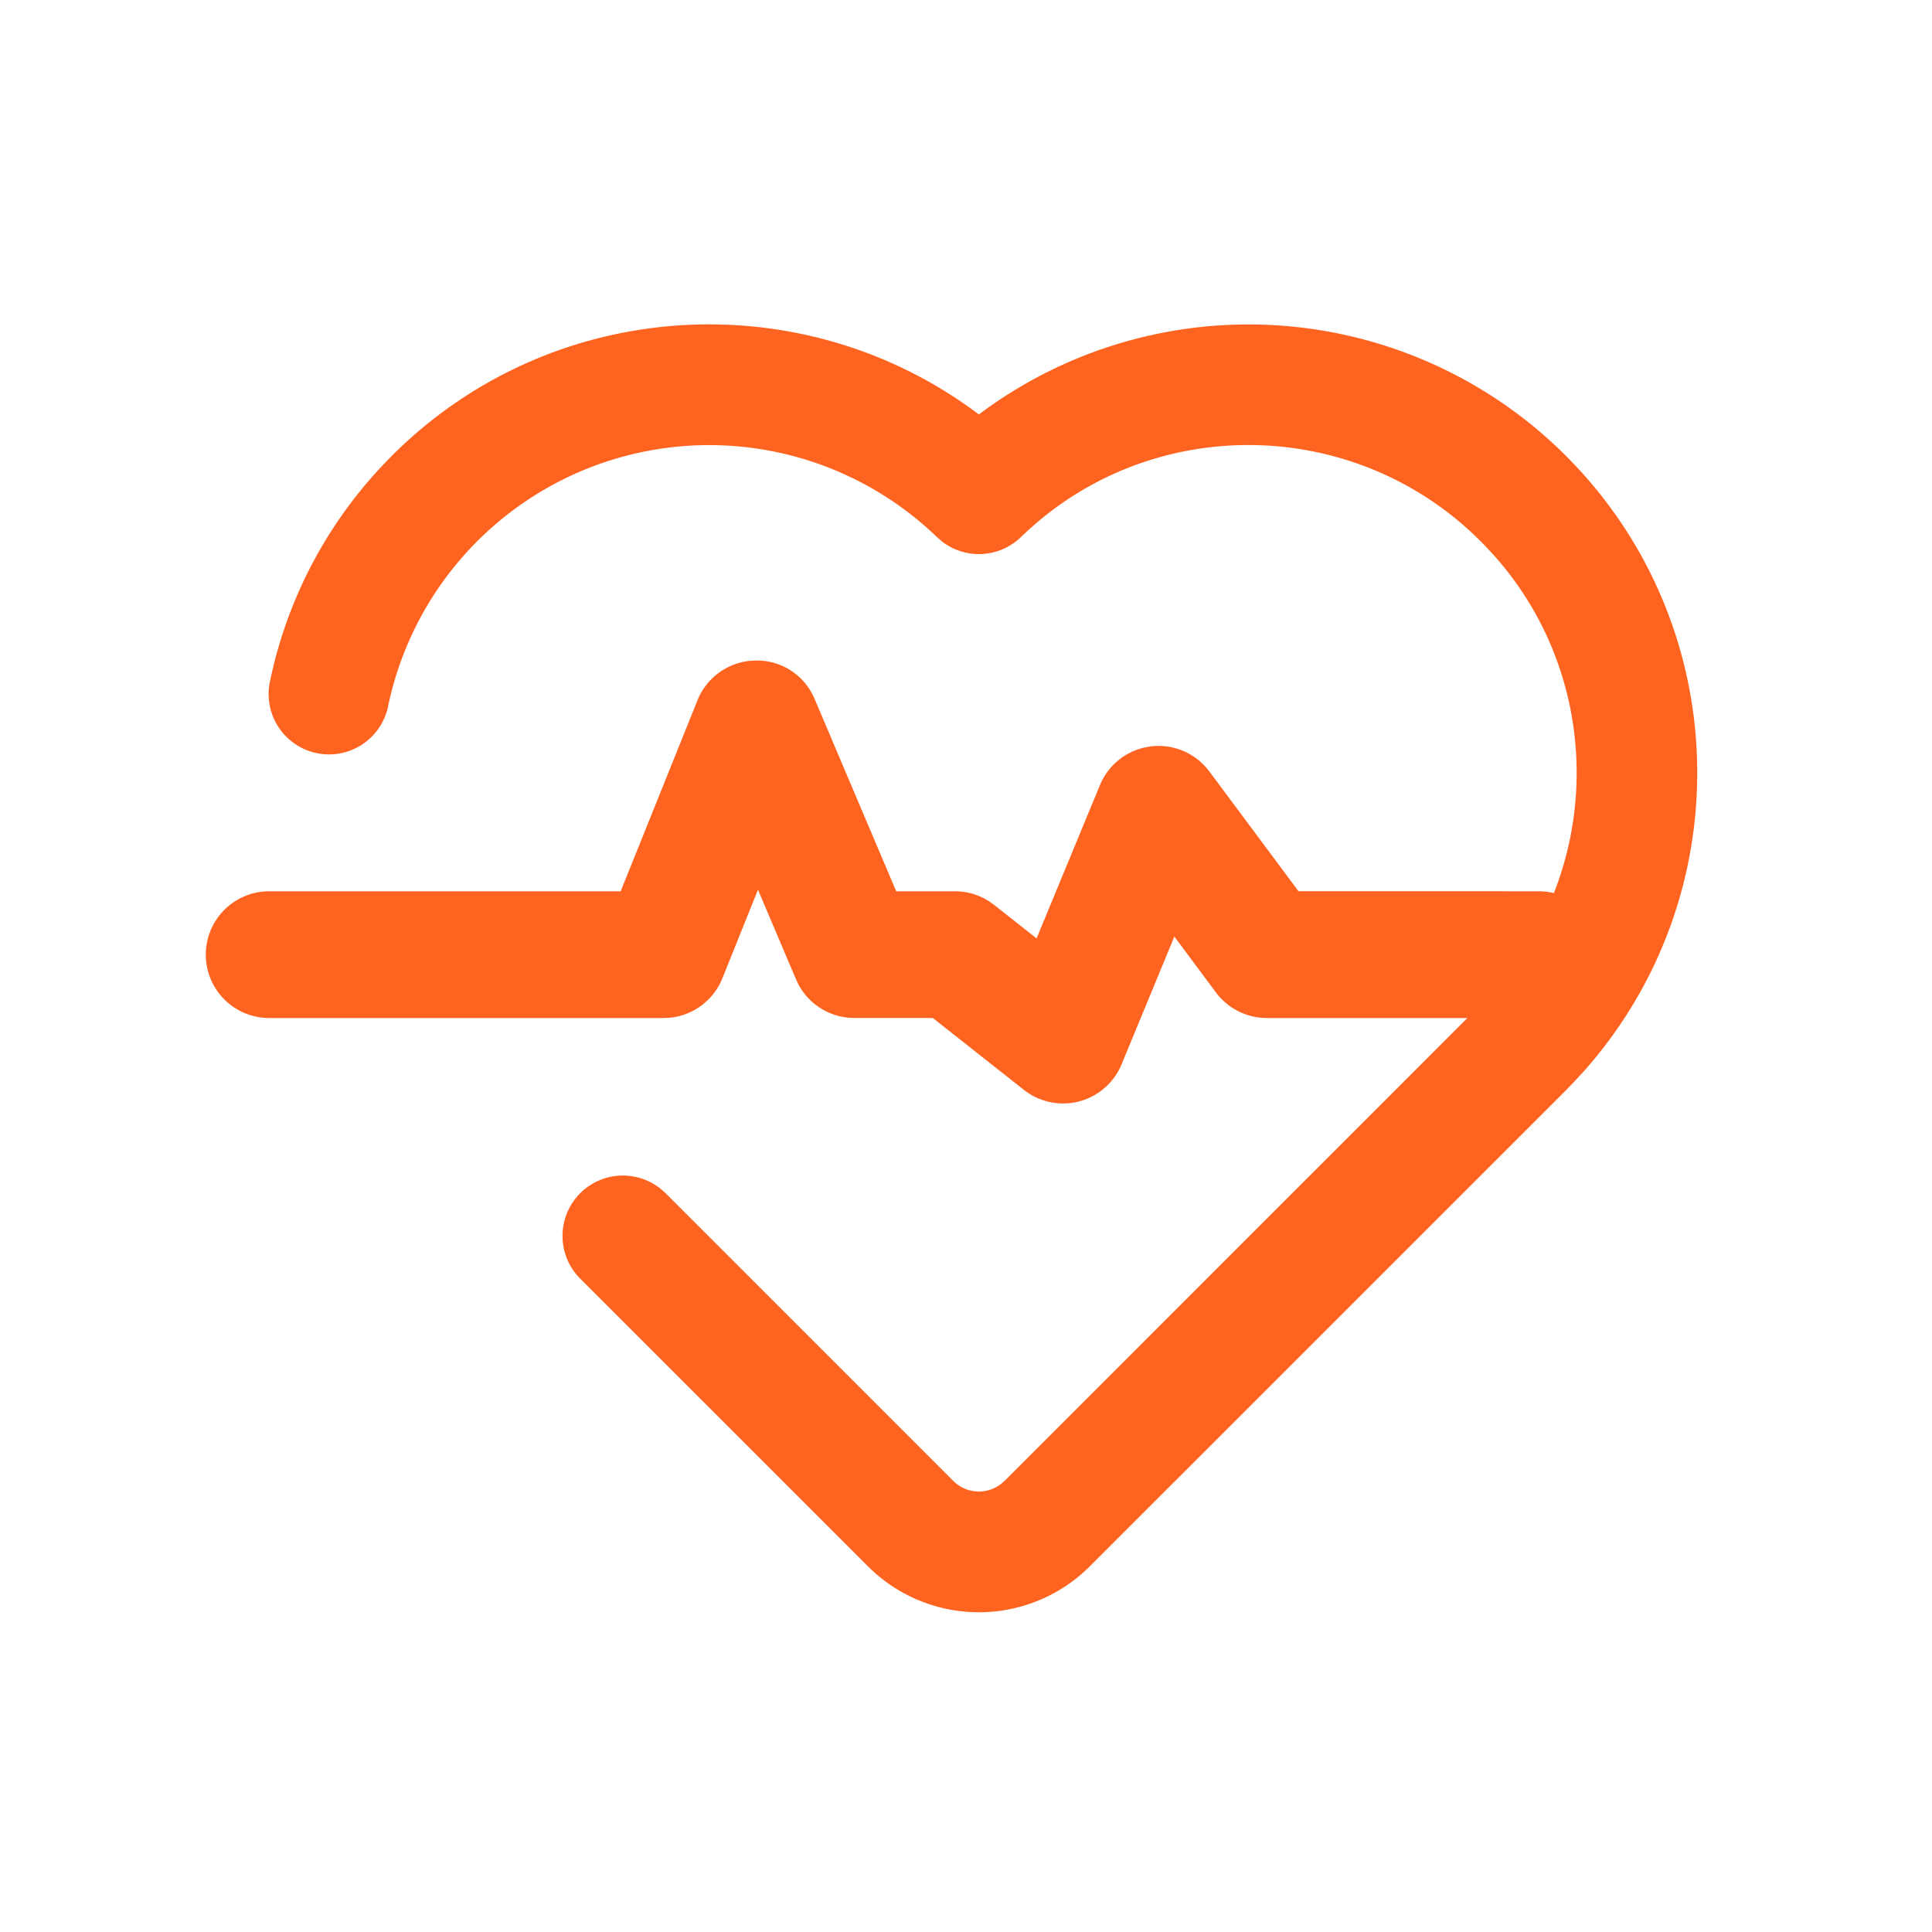 <?xml version="1.0" standalone="no"?><!DOCTYPE svg PUBLIC "-//W3C//DTD SVG 1.1//EN" "http://www.w3.org/Graphics/SVG/1.1/DTD/svg11.dtd"><svg t="1712495460876" class="icon" viewBox="0 0 1024 1024" version="1.1" xmlns="http://www.w3.org/2000/svg" p-id="16339" id="mx_n_1712495460878" xmlns:xlink="http://www.w3.org/1999/xlink" width="200" height="200"><path d="M400.538 350.08l-3.328 0.205a33.587 33.587 0 0 0-27.52 20.864l-40.73 101.248H142.669a33.587 33.587 0 0 0 0 67.174h209.024l3.405-0.154c12.314-1.254 23.066-9.216 27.776-20.89l18.867-46.95 20.173 47.514 1.434 2.995c5.862 10.675 17.101 17.459 29.44 17.459h41.6l48.282 38.093c5.914 4.685 13.261 7.219 20.813 7.219l3.354-0.154a33.613 33.613 0 0 0 27.648-20.634l27.955-67.661 22.016 29.594c6.323 8.499 16.307 13.542 26.931 13.568h144.205c18.534 0 33.562-15.053 33.562-33.587l-0.154-3.43a33.587 33.587 0 0 0-33.408-30.157l-127.36-0.026-47.258-63.488a33.587 33.587 0 0 0-31.104-13.261l-3.533 0.64c-10.445 2.458-19.2 9.805-23.347 19.866l-33.587 81.254-22.477-17.766-3.072-2.15a33.587 33.587 0 0 0-17.766-5.069h-31.078l-43.213-101.862a33.203 33.203 0 0 0-27.904-20.352l-3.354-0.102z" fill="#FF6320" p-id="16340"></path><path d="M207.718 241.562c83.917-83.917 215.296-92.16 308.582-23.782l2.509 1.894a238.029 238.029 0 0 1 300.979 12.314l5.632 5.146 4.864 4.762 4.454 4.608c84.762 89.702 86.451 229.197 4.838 321.178l-5.12 5.555-4.019 4.173-252.774 252.749a83.2 83.2 0 0 1-113.971 3.482l-3.686-3.482-152.346-152.32a32 32 0 0 1 42.65-47.616l2.611 2.33 152.346 152.371a19.2 19.2 0 0 0 24.986 1.843l2.176-1.843 252.39-252.416 3.405-3.507c61.594-65.203 63.155-166.451 4.915-233.165l-4.608-5.069-3.507-3.635-3.891-3.789c-64.384-60.851-164.096-63.232-230.912-6.912l-5.197 4.531-4.275 4.045a32 32 0 0 1-41.267 2.15l-2.739-2.355-1.587-1.51A173.824 173.824 0 0 0 205.824 373.76a32 32 0 1 1-62.618-13.158 236.8 236.8 0 0 1 64.538-119.04z" fill="#FF6320" p-id="16341"></path></svg>